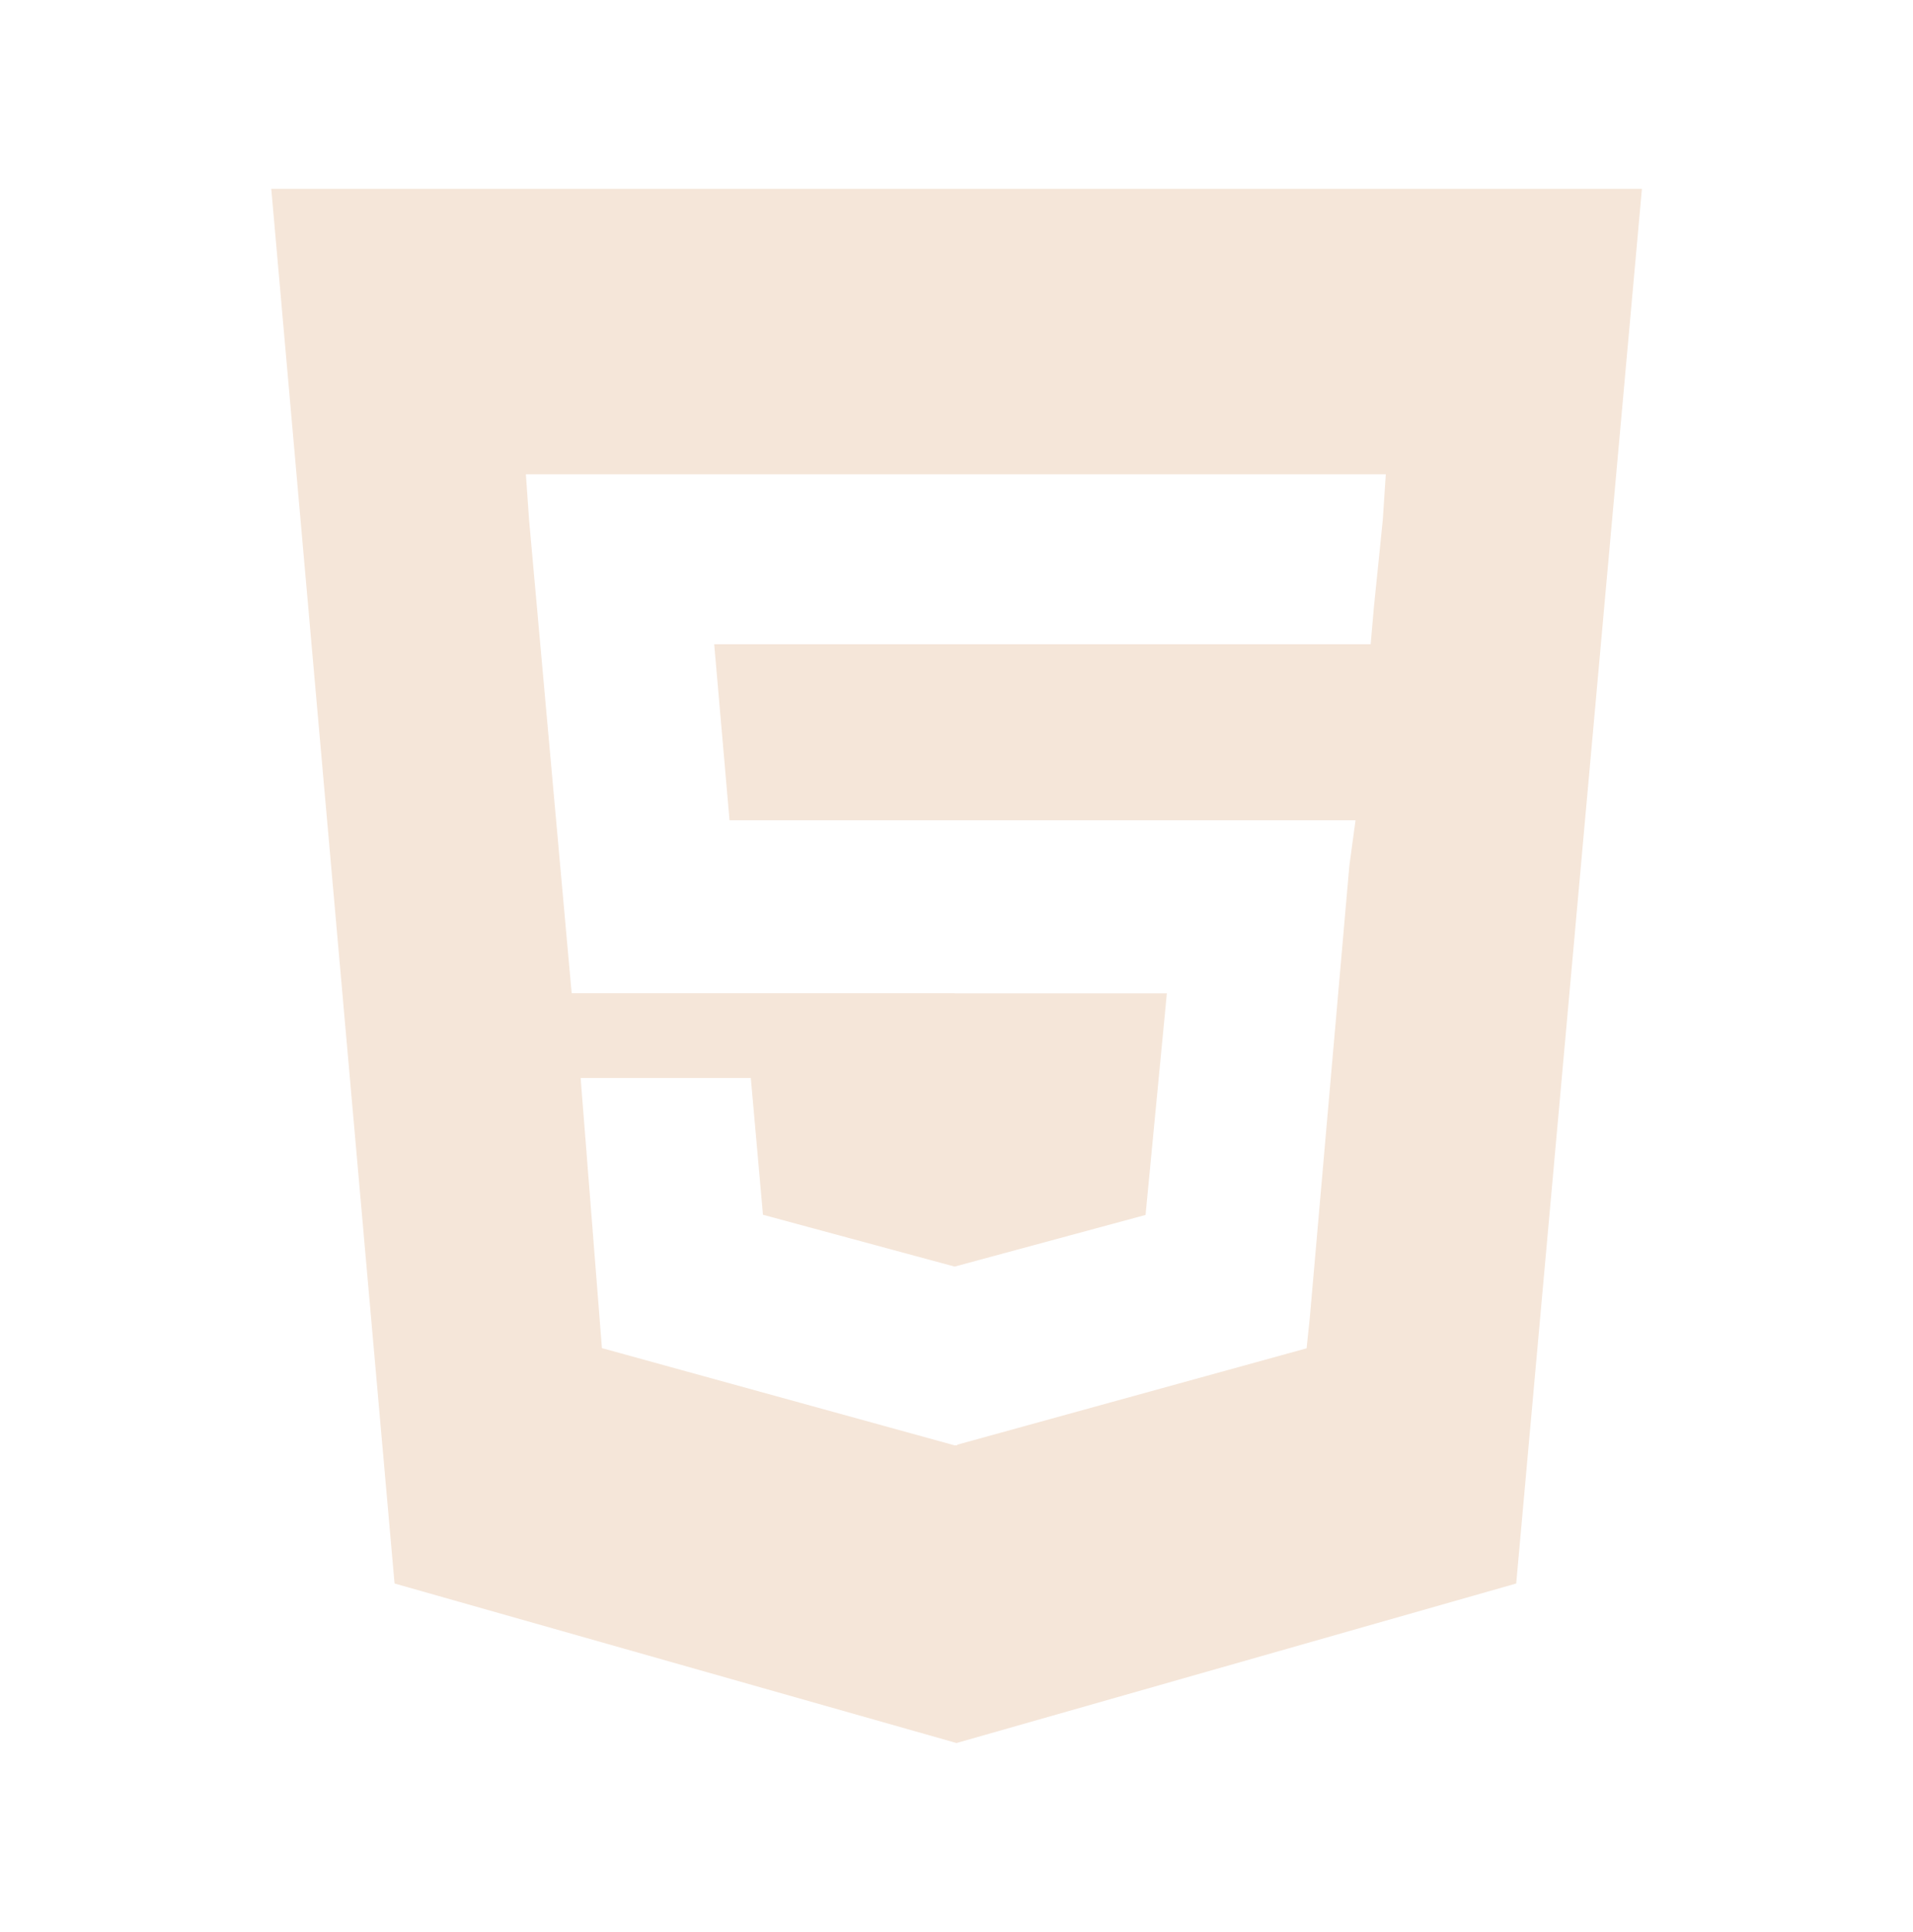 <svg width="100" height="101" viewBox="0 0 100 101" fill="none" xmlns="http://www.w3.org/2000/svg">
<g id="html">
<path id="Vector" d="M14.18 9.871L20.625 82.781L50 91.121L79.258 82.781L85.83 9.871H14.18ZM72.285 27.166L71.816 31.775L71.65 33.68H37.334L38.135 42.879H70.859L70.537 45.252L68.467 68.904L68.301 70.486L50.039 75.525V75.555H49.922L49.893 75.564V75.555H49.883L31.465 70.476L30.352 56.355H39.248L39.883 63.504L49.883 66.209H49.922L59.883 63.514L60.996 51.931H49.893V51.922H29.883L27.656 27.166L27.49 24.793H72.441L72.285 27.166Z" fill="#F2E0CF" fill-opacity="0.8"/>
</g>
</svg>
